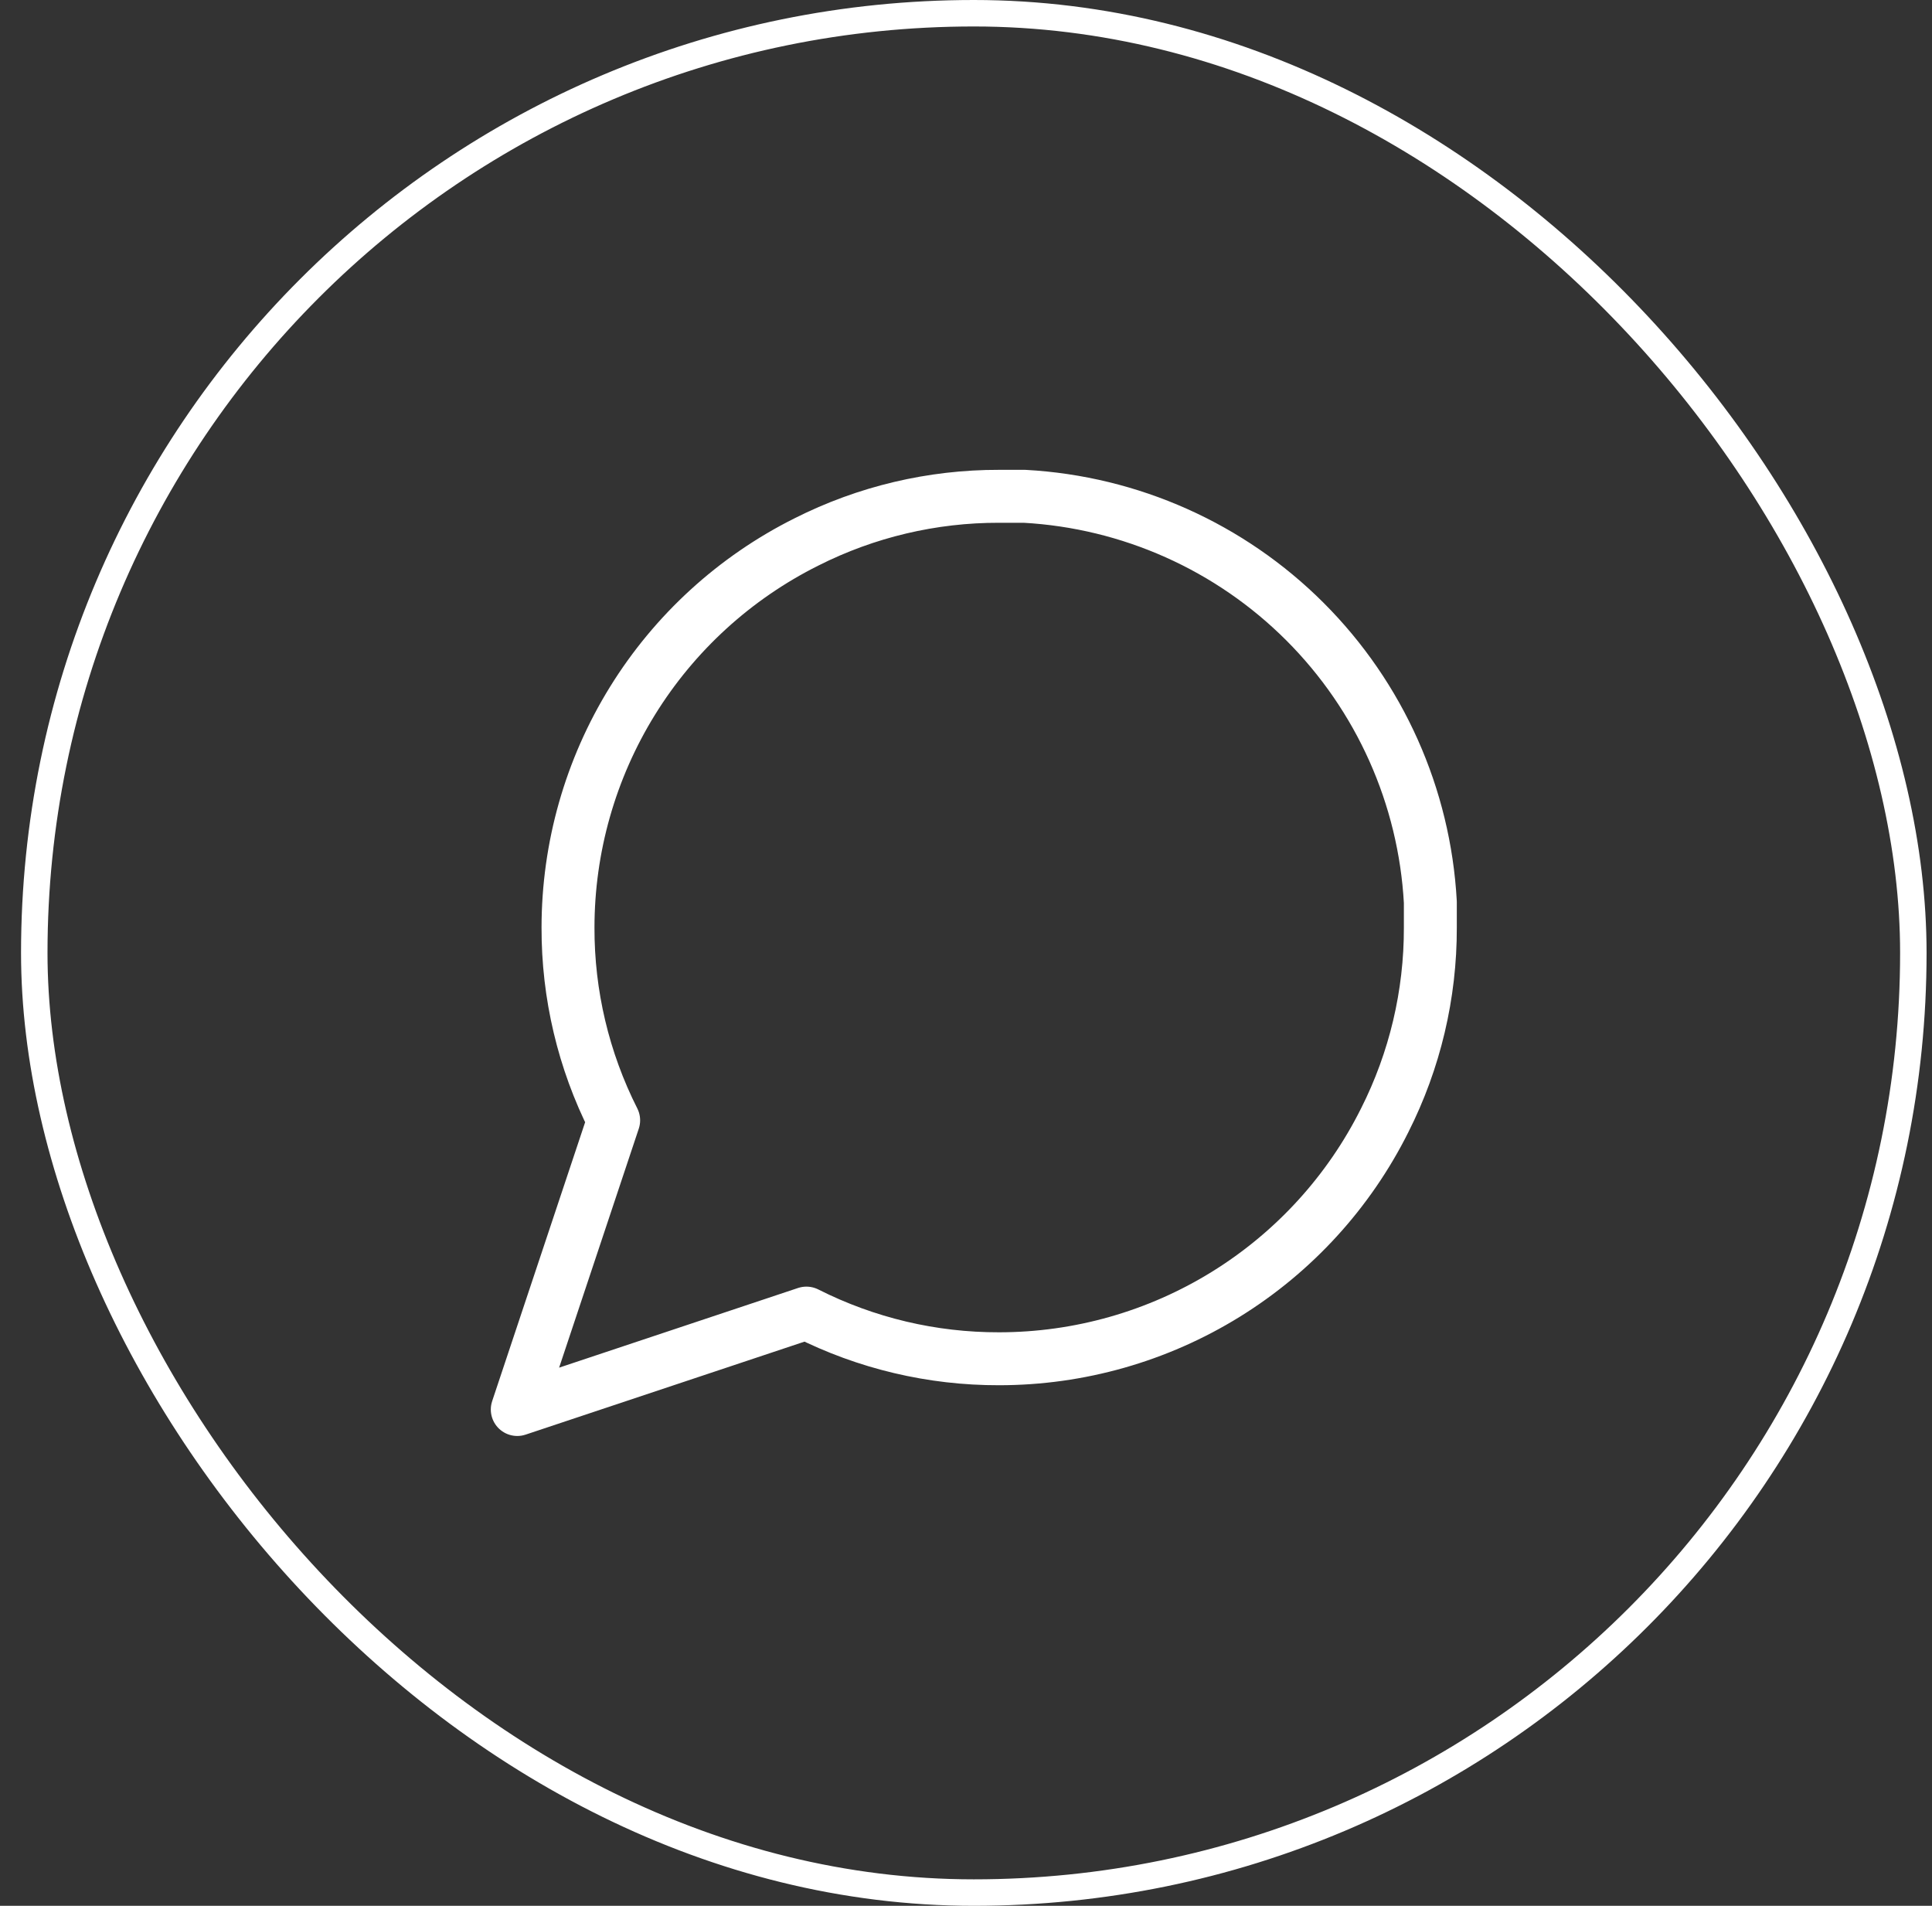 <svg width="73" height="72" viewBox="0 0 73 72" fill="none" xmlns="http://www.w3.org/2000/svg">
<rect x="0" y="0" width="73" height="72" fill="#333333" stroke="none"/>
<rect x="1.295" y="0.5" width="71" height="71" rx="35.5" stroke="white"/>
<path d="M54.045 35.042C54.051 37.572 53.461 40.067 52.32 42.325C50.968 45.031 48.889 47.307 46.316 48.898C43.743 50.489 40.778 51.332 37.753 51.333C35.224 51.34 32.728 50.749 30.47 49.608L19.545 53.25L23.187 42.325C22.046 40.067 21.455 37.572 21.462 35.042C21.463 32.017 22.306 29.052 23.897 26.479C25.488 23.906 27.764 21.827 30.47 20.475C32.728 19.334 35.224 18.744 37.753 18.75H38.712C42.707 18.971 46.48 20.657 49.309 23.486C52.138 26.315 53.825 30.088 54.045 34.083V35.042Z" stroke="white" stroke-width="2" stroke-linecap="round" stroke-linejoin="round"/>
</svg>
